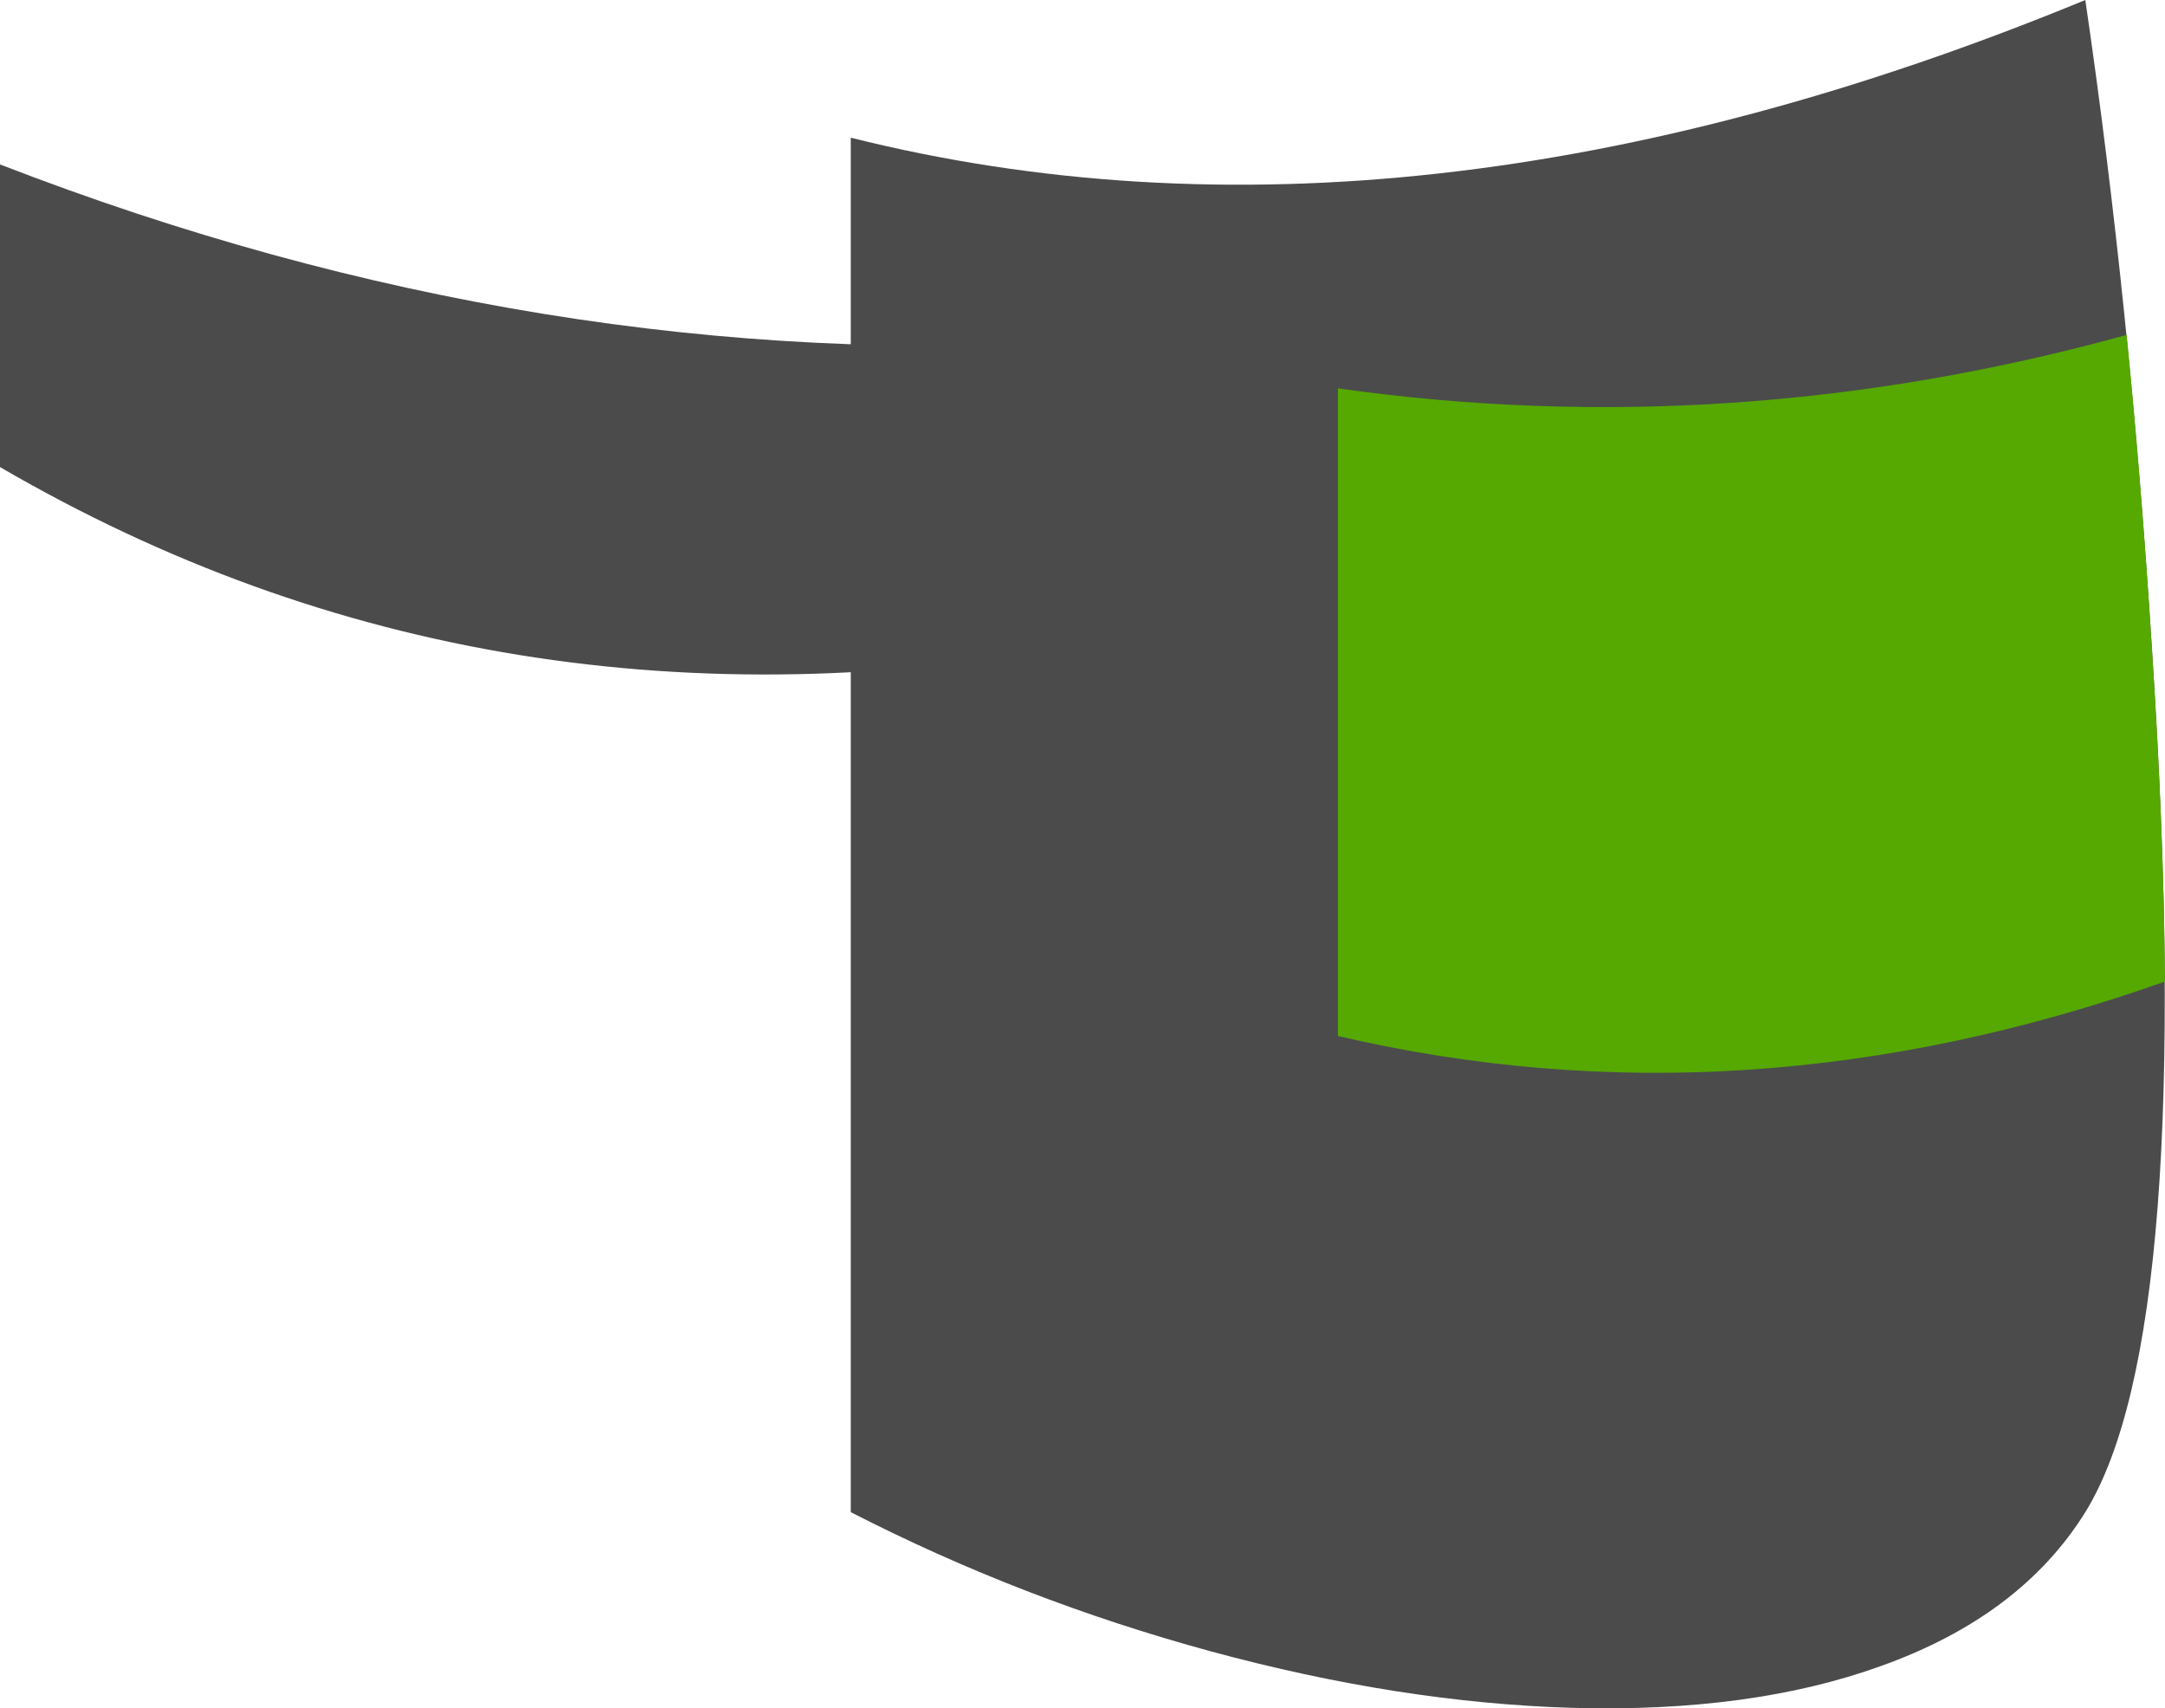 <?xml version="1.0" encoding="UTF-8" standalone="no"?>
<svg xmlns:xlink="http://www.w3.org/1999/xlink" height="169.35px" width="214.65px" xmlns="http://www.w3.org/2000/svg">
  <g transform="matrix(1.0, 0.0, 0.0, 1.0, 106.45, 96.1)">
    <path d="M61.25 -20.15 Q66.05 -15.35 66.05 -8.55 66.05 -1.8 61.25 3.0 56.45 7.8 49.65 7.8 42.9 7.8 38.1 3.0 33.3 -1.8 33.3 -8.6 33.3 -15.35 38.1 -20.15 42.9 -24.95 49.65 -24.95 56.45 -24.95 61.25 -20.15" fill="#000000" fill-rule="evenodd" stroke="none"/>
    <path d="M1.45 -32.3 Q-57.5 -21.3 -106.45 -49.8 L-106.45 -79.8 Q-52.5 -58.9 1.45 -62.3 L1.45 -32.3" fill="#4b4b4b" fill-rule="evenodd" stroke="none"/>
    <path d="M106.9 -31.85 Q111.35 35.95 100.3 53.8 93.9 64.1 80.05 69.05 67.2 73.7 49.4 73.2 32.4 72.7 13.6 67.6 -5.15 62.5 -22.1 53.8 L-22.1 -82.45 Q33.45 -68.55 100.3 -96.1 104.75 -65.75 106.9 -31.85" fill="#4b4b4b" fill-rule="evenodd" stroke="none"/>
    <path d="M106.9 -31.85 Q108.1 -13.5 108.2 1.2 66.45 16.0 26.2 6.6 L26.2 -57.6 Q65.3 -52.1 104.4 -62.9 105.9 -47.8 106.9 -31.85" fill="#55a901" fill-rule="evenodd" stroke="none"/>
  </g>
</svg>
